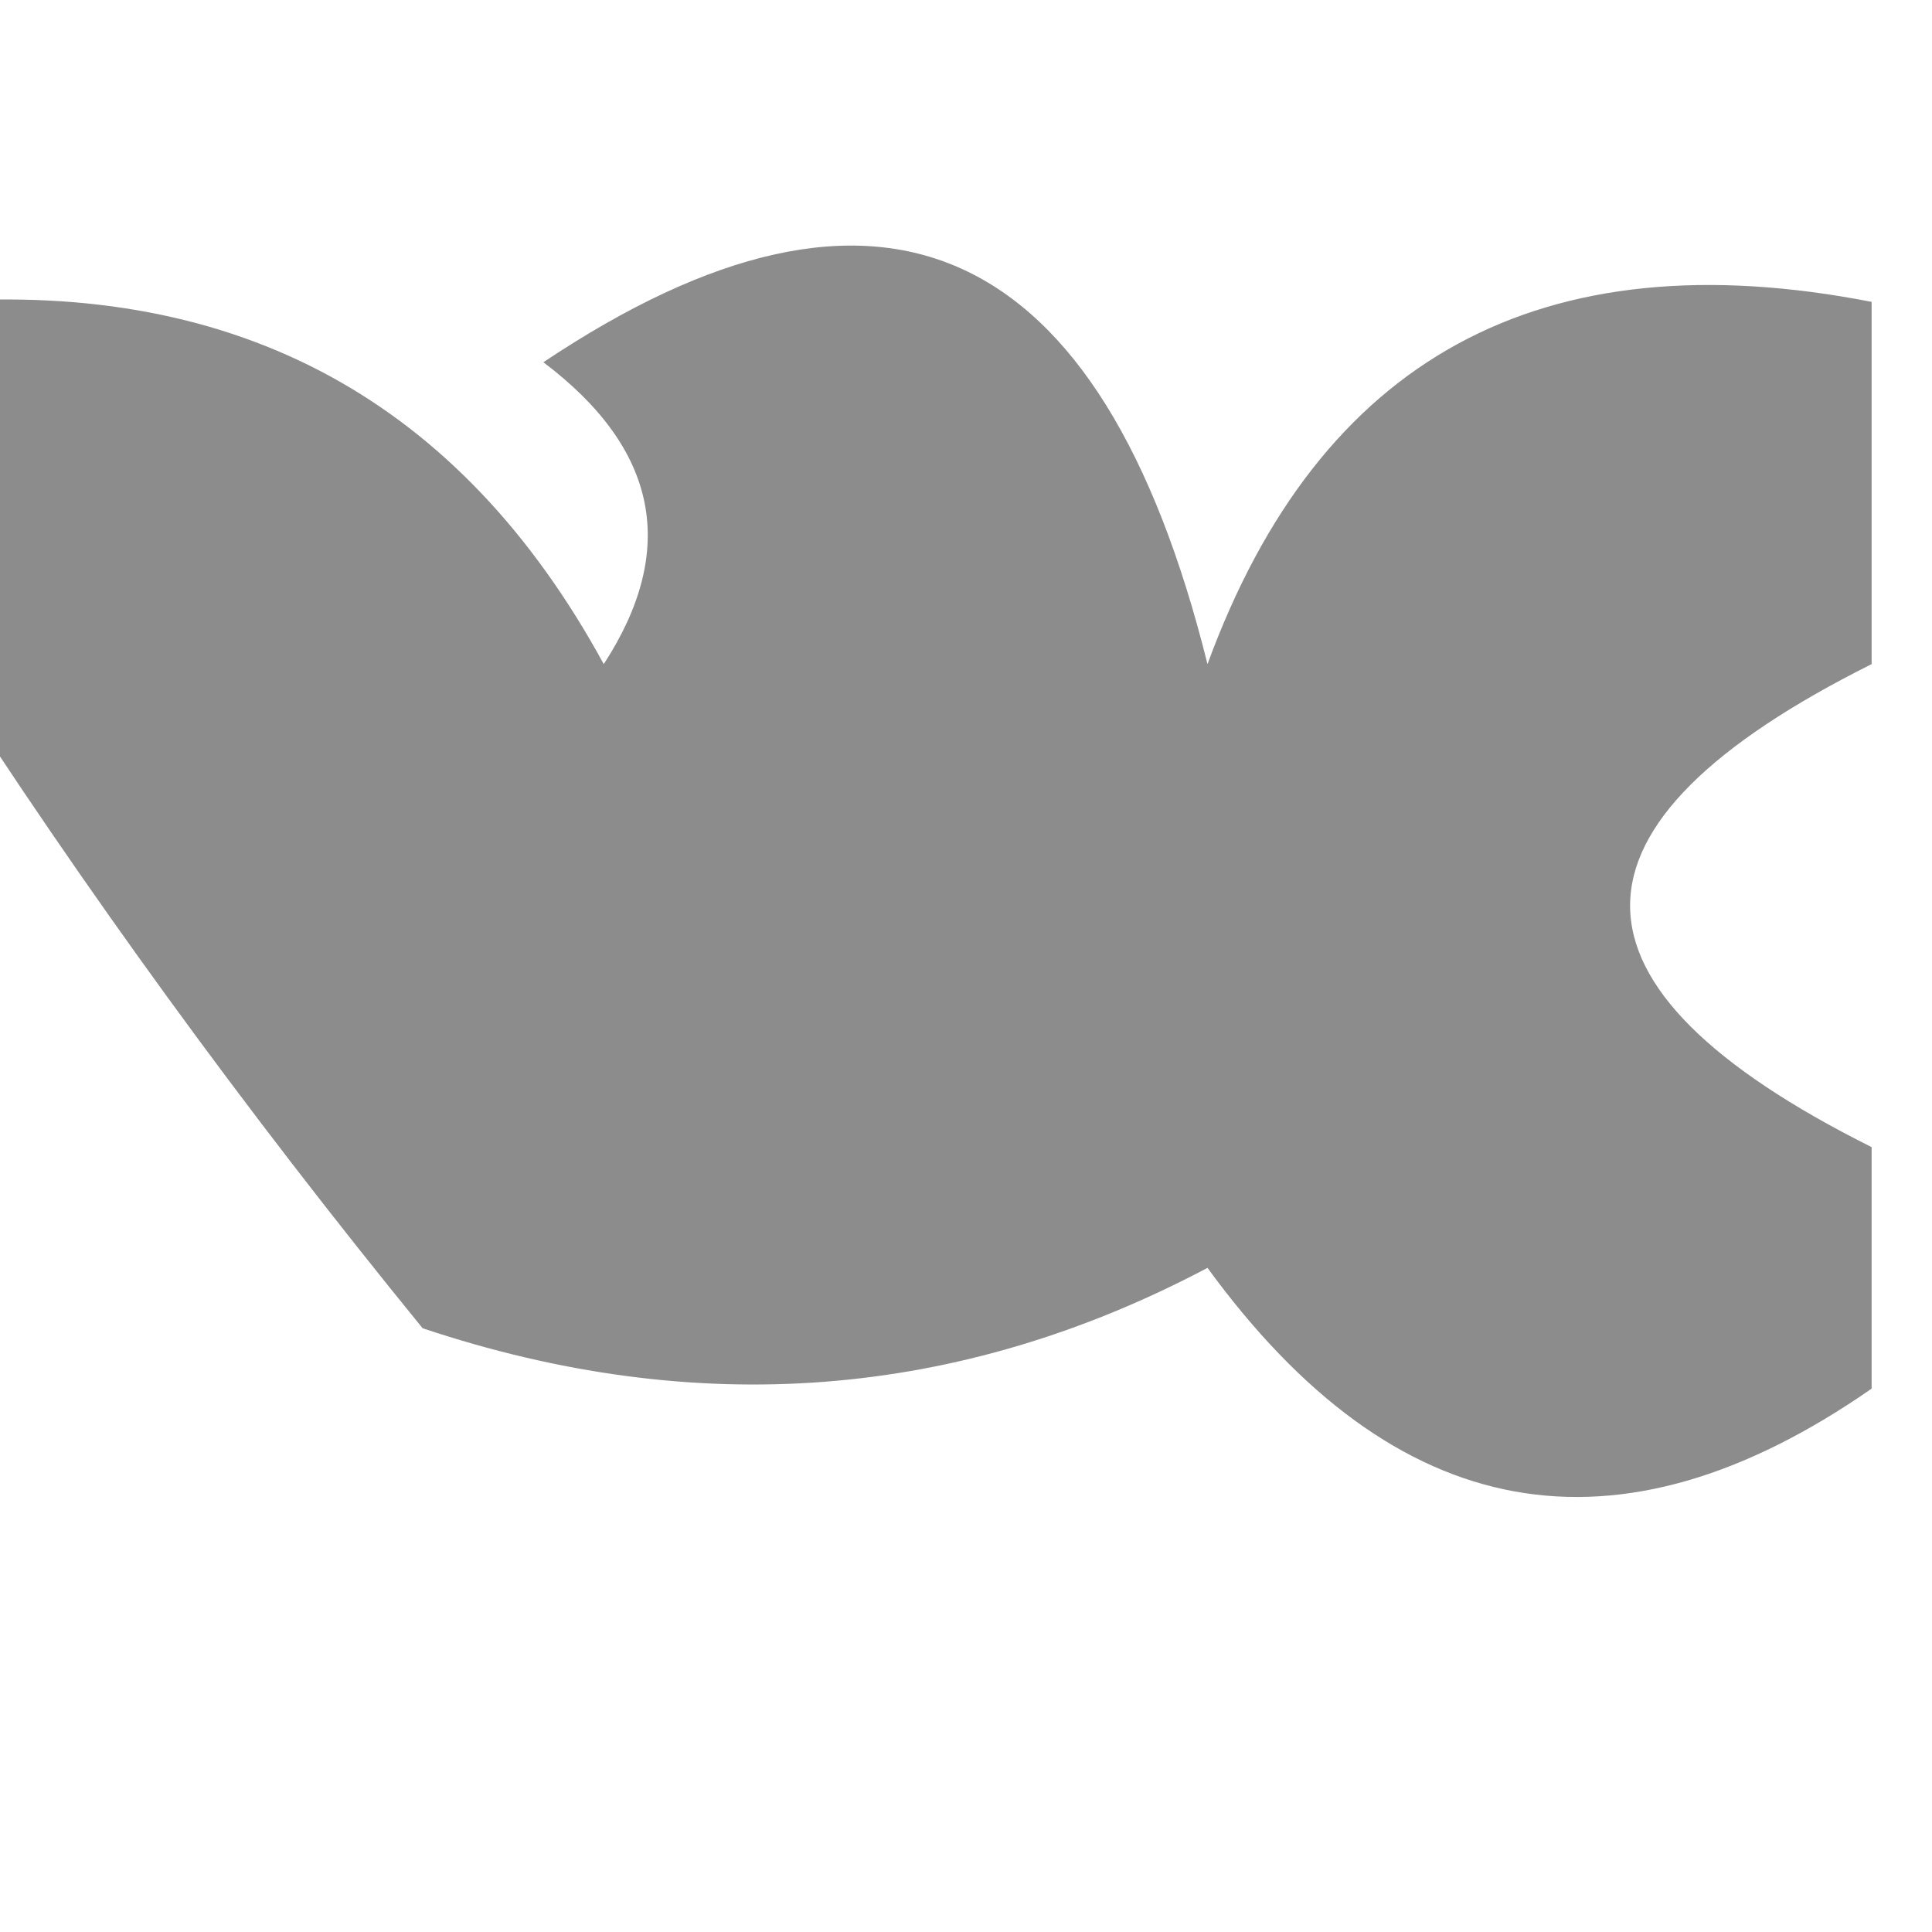<?xml version="1.0" encoding="UTF-8"?>
<!DOCTYPE svg PUBLIC "-//W3C//DTD SVG 1.1//EN" "http://www.w3.org/Graphics/SVG/1.1/DTD/svg11.dtd">
<svg xmlns="http://www.w3.org/2000/svg" version="1.1" width="16px" height="16px" style="shape-rendering:geometricPrecision; text-rendering:geometricPrecision; image-rendering:optimizeQuality; fill-rule:evenodd; clip-rule:evenodd" xmlns:xlink="http://www.w3.org/1999/xlink">
<g><path style="opacity:0.813" fill="#737373" d="M 15.5,2.5 C 15.5,3.5 15.5,4.5 15.5,5.5C 12.833,6.833 12.833,8.167 15.5,9.5C 15.5,10.167 15.5,10.833 15.5,11.5C 13.389,12.968 11.556,12.635 10,10.5C 7.936,11.591 5.769,11.758 3.5,11C 2.023,9.188 0.69,7.355 -0.5,5.5C -0.5,4.5 -0.5,3.5 -0.5,2.5C 1.981,2.323 3.814,3.323 5,5.5C 5.617,4.551 5.451,3.718 4.5,3C 7.288,1.136 9.121,1.969 10,5.5C 10.928,2.965 12.761,1.965 15.5,2.5 Z"/></g>
</svg>
